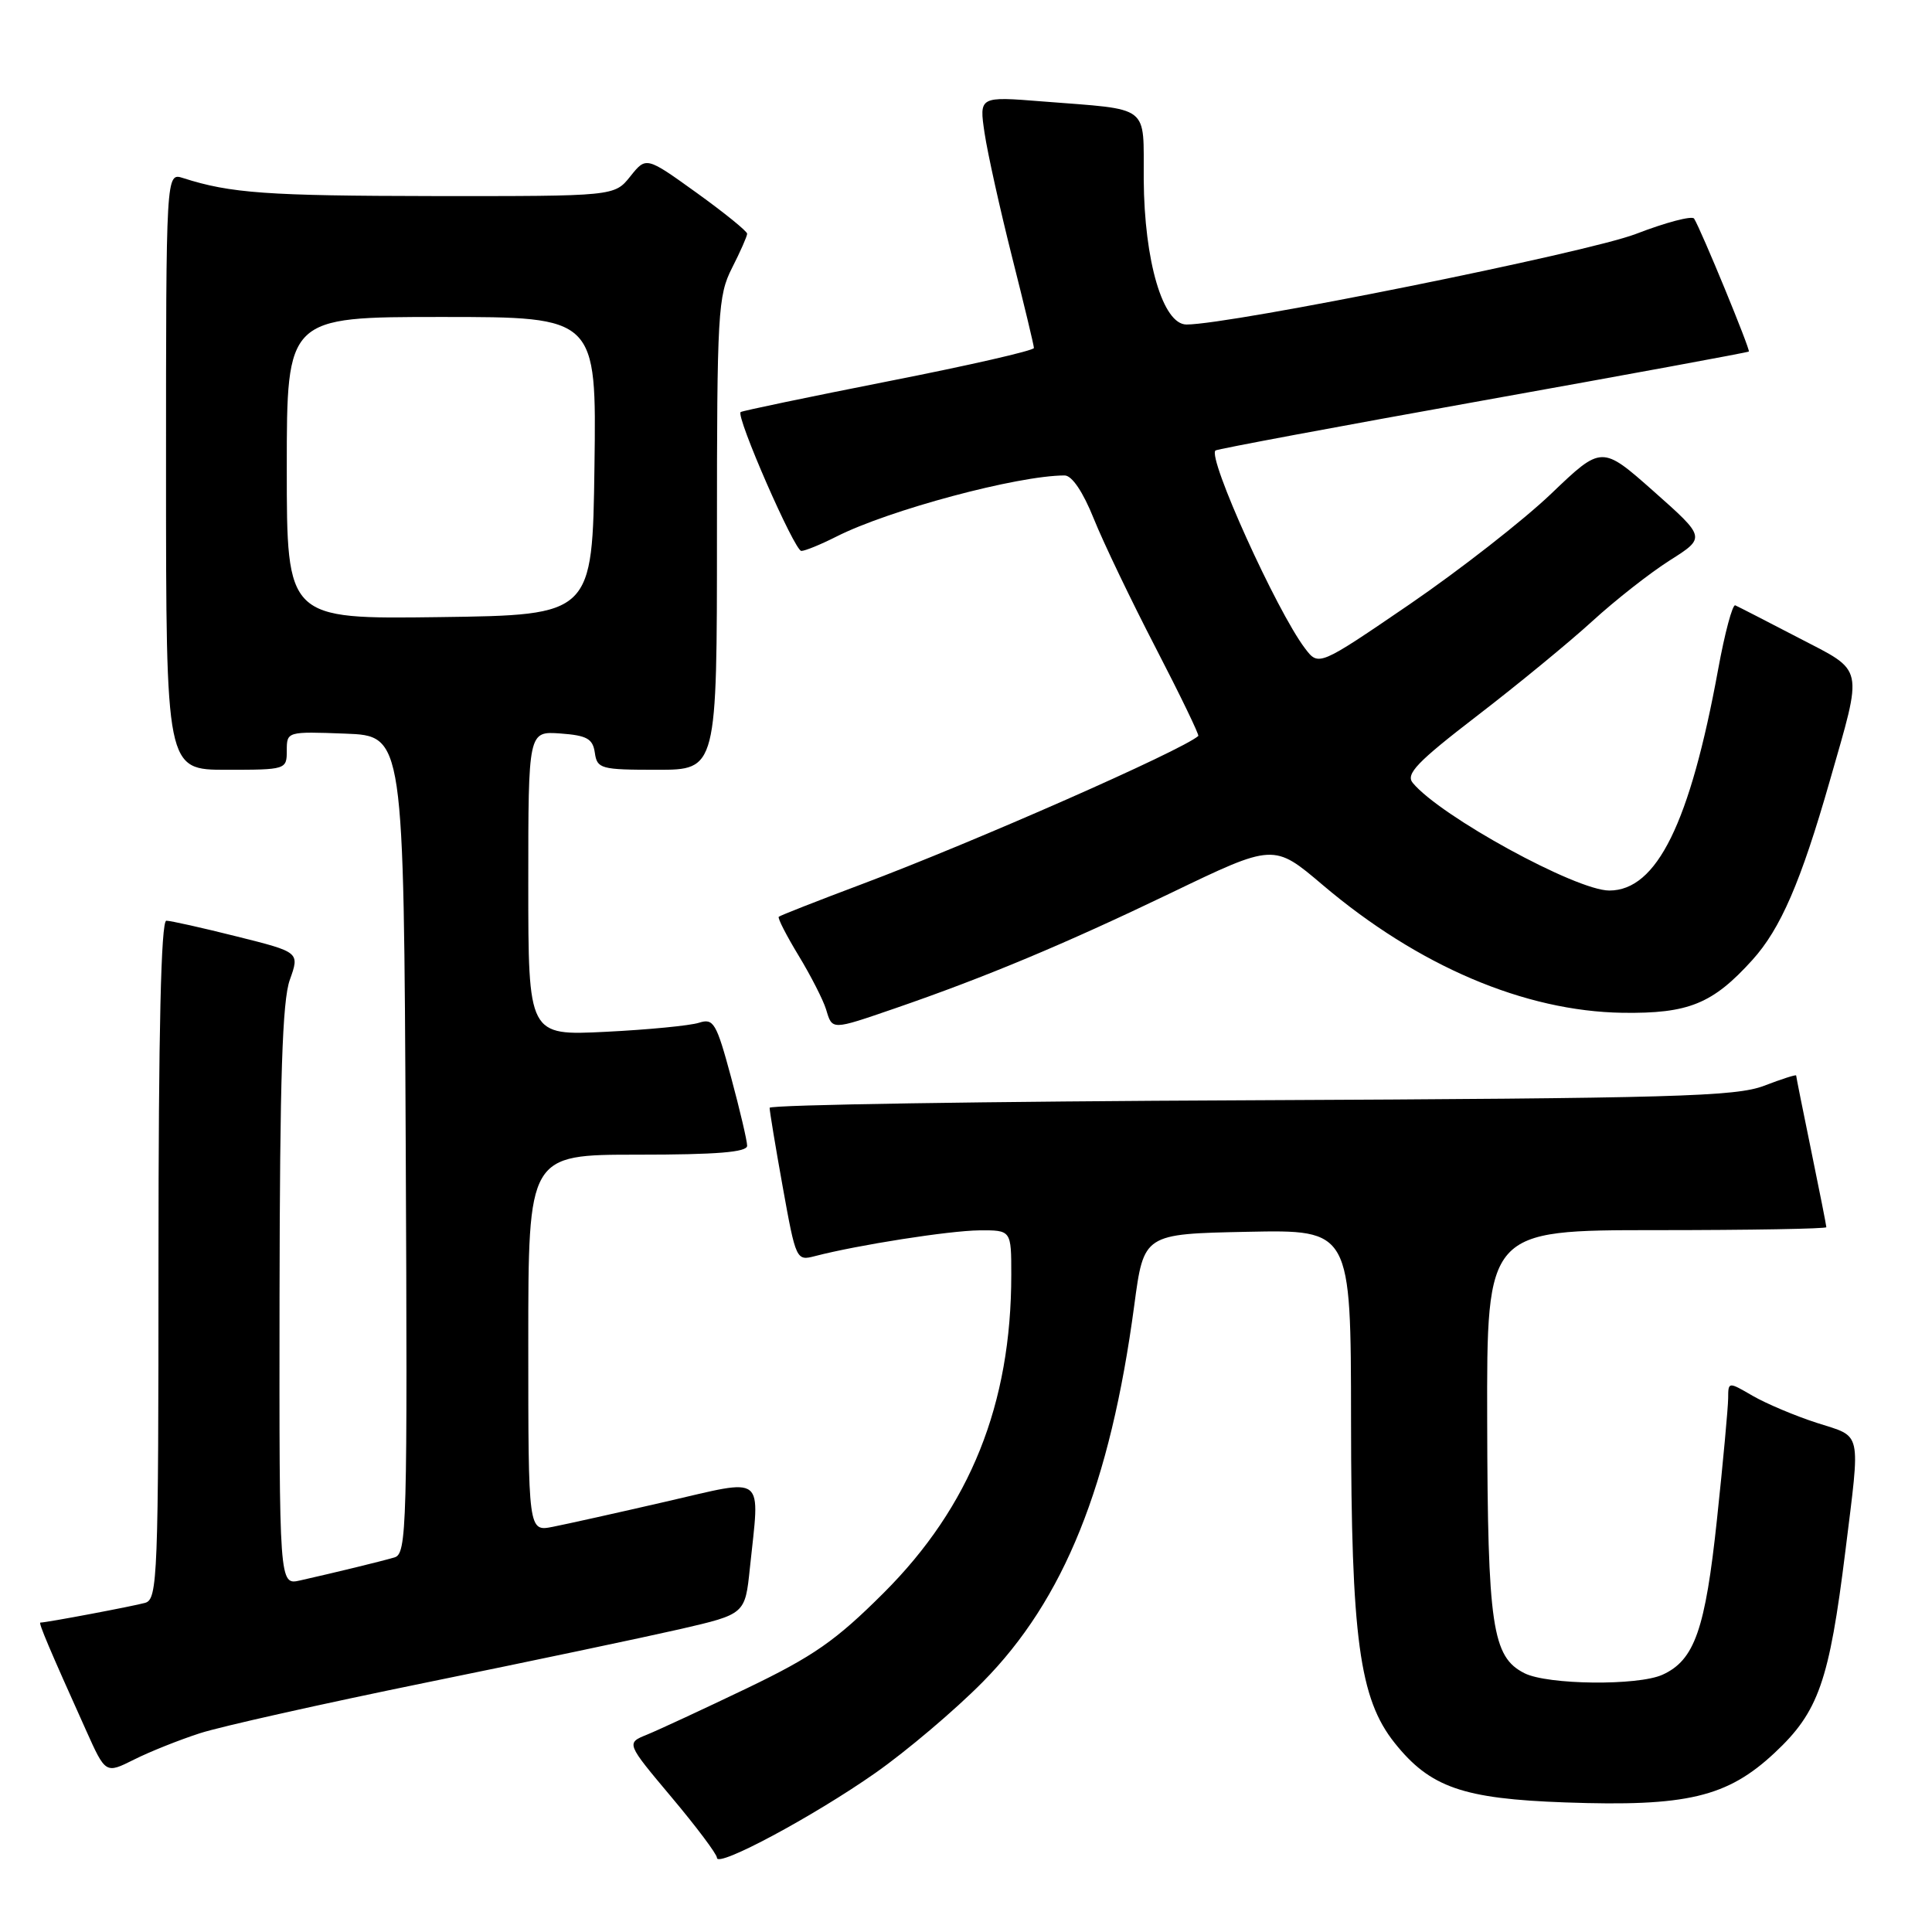 <?xml version="1.0" encoding="UTF-8" standalone="no"?>
<!DOCTYPE svg PUBLIC "-//W3C//DTD SVG 1.1//EN" "http://www.w3.org/Graphics/SVG/1.1/DTD/svg11.dtd" >
<svg xmlns="http://www.w3.org/2000/svg" xmlns:xlink="http://www.w3.org/1999/xlink" version="1.1" viewBox="0 0 256 256">
 <g >
 <path fill="currentColor"
d=" M 116.00 234.92 C 120.12 232.03 126.51 226.62 130.19 222.90 C 141.00 211.97 147.11 196.79 150.30 172.93 C 151.56 163.50 151.56 163.50 165.28 163.22 C 179.00 162.94 179.00 162.94 179.02 188.22 C 179.04 217.05 180.12 225.08 184.80 230.95 C 189.49 236.83 193.83 238.35 207.39 238.83 C 223.50 239.41 228.87 238.14 235.16 232.25 C 240.97 226.82 242.38 222.79 244.52 205.54 C 246.53 189.27 246.80 190.49 240.75 188.54 C 237.86 187.61 234.04 185.99 232.25 184.96 C 229.00 183.07 229.00 183.07 228.99 185.28 C 228.98 186.50 228.32 193.71 227.51 201.30 C 225.96 215.92 224.54 219.98 220.29 221.91 C 217.04 223.39 205.07 223.26 202.00 221.71 C 197.72 219.55 197.12 215.50 197.06 188.25 C 197.00 163.00 197.00 163.00 219.50 163.00 C 231.88 163.00 242.00 162.82 242.00 162.61 C 242.00 162.40 241.10 157.85 240.00 152.50 C 238.90 147.15 238.00 142.66 238.00 142.51 C 238.00 142.36 236.09 142.97 233.75 143.87 C 230.01 145.30 221.87 145.53 165.75 145.79 C 130.69 145.94 101.99 146.39 101.98 146.79 C 101.97 147.18 102.75 151.91 103.72 157.30 C 105.46 166.96 105.52 167.09 107.99 166.44 C 113.69 164.96 125.78 163.07 129.75 163.03 C 134.00 163.00 134.00 163.00 134.00 168.91 C 134.00 186.06 128.56 199.62 117.09 211.07 C 110.74 217.41 107.79 219.46 99.00 223.69 C 93.22 226.46 87.25 229.23 85.73 229.85 C 82.96 230.97 82.96 230.97 88.98 238.14 C 92.29 242.08 95.00 245.69 95.00 246.17 C 95.00 247.53 107.79 240.68 116.00 234.92 Z  M 26.50 229.66 C 29.25 228.77 42.75 225.75 56.50 222.94 C 70.25 220.14 85.38 216.95 90.11 215.87 C 98.73 213.88 98.73 213.88 99.36 207.80 C 100.69 195.13 101.64 195.89 88.25 198.97 C 81.79 200.46 75.04 201.96 73.25 202.31 C 70.00 202.95 70.00 202.95 70.00 177.97 C 70.00 153.00 70.00 153.00 84.50 153.00 C 94.99 153.00 99.00 152.67 99.00 151.82 C 99.00 151.17 98.04 147.08 96.87 142.74 C 94.92 135.52 94.55 134.90 92.62 135.52 C 91.45 135.90 85.89 136.44 80.25 136.72 C 70.00 137.23 70.00 137.23 70.00 117.06 C 70.00 96.89 70.00 96.89 74.25 97.19 C 77.78 97.45 78.55 97.88 78.82 99.75 C 79.12 101.87 79.61 102.00 87.07 102.00 C 95.00 102.00 95.00 102.00 95.00 70.71 C 95.00 41.40 95.13 39.18 97.00 35.50 C 98.10 33.34 99.00 31.30 99.00 30.97 C 99.00 30.64 95.99 28.20 92.31 25.55 C 85.62 20.74 85.62 20.74 83.52 23.37 C 81.42 26.00 81.42 26.00 57.46 25.98 C 35.39 25.95 30.54 25.61 24.25 23.59 C 22.00 22.87 22.00 22.87 22.00 62.43 C 22.00 102.00 22.00 102.00 30.00 102.00 C 37.90 102.00 38.00 101.97 38.00 99.46 C 38.00 96.93 38.04 96.92 45.75 97.21 C 53.50 97.50 53.50 97.50 53.76 151.68 C 54.00 202.65 53.91 205.89 52.26 206.37 C 50.41 206.91 44.41 208.37 39.75 209.42 C 37.00 210.04 37.00 210.04 37.04 171.77 C 37.08 142.86 37.41 132.60 38.40 129.84 C 39.71 126.17 39.71 126.17 31.39 124.09 C 26.81 122.94 22.61 122.00 22.04 122.00 C 21.34 122.00 21.00 136.60 21.00 166.93 C 21.00 208.86 20.88 211.90 19.25 212.38 C 17.76 212.81 6.17 215.00 5.35 215.00 C 5.07 215.00 6.56 218.53 11.40 229.27 C 13.99 235.04 13.99 235.04 17.75 233.16 C 19.81 232.12 23.75 230.55 26.50 229.66 Z  M 118.57 133.62 C 130.53 129.50 141.04 125.11 155.14 118.33 C 168.78 111.76 168.78 111.76 175.26 117.26 C 187.92 128.00 202.01 134.00 215.00 134.20 C 223.74 134.32 226.94 133.02 232.20 127.20 C 235.94 123.06 238.62 116.87 242.44 103.53 C 246.89 87.97 247.14 89.10 238.29 84.50 C 234.06 82.30 230.30 80.37 229.93 80.21 C 229.57 80.05 228.54 83.88 227.66 88.71 C 223.93 109.07 219.54 118.00 213.24 118.00 C 208.83 118.00 190.87 108.17 187.20 103.74 C 186.23 102.57 187.75 100.98 195.76 94.82 C 201.12 90.70 207.97 85.07 211.00 82.30 C 214.03 79.53 218.64 75.91 221.26 74.25 C 226.03 71.23 226.03 71.23 219.14 65.12 C 212.24 59.01 212.24 59.01 205.55 65.41 C 201.87 68.93 193.43 75.52 186.80 80.06 C 174.73 88.30 174.73 88.30 172.91 85.90 C 169.15 80.94 159.95 60.59 161.06 59.69 C 161.30 59.50 177.25 56.52 196.50 53.07 C 215.75 49.62 231.61 46.70 231.73 46.58 C 231.96 46.37 225.43 30.50 224.48 28.97 C 224.22 28.55 220.75 29.46 216.76 31.00 C 210.30 33.48 163.08 43.00 157.22 43.00 C 154.09 43.00 151.62 34.61 151.55 23.78 C 151.49 13.71 152.65 14.59 138.12 13.44 C 129.74 12.77 129.74 12.77 130.46 17.63 C 130.86 20.31 132.50 27.68 134.09 34.00 C 135.69 40.33 137.00 45.78 137.00 46.11 C 137.00 46.45 128.34 48.43 117.75 50.51 C 107.16 52.60 98.34 54.44 98.14 54.60 C 97.47 55.14 105.28 73.00 106.18 73.00 C 106.68 73.00 108.75 72.15 110.79 71.12 C 117.73 67.59 134.86 63.00 141.07 63.00 C 142.04 63.00 143.51 65.18 144.94 68.75 C 146.21 71.91 149.91 79.62 153.16 85.89 C 156.40 92.15 158.93 97.39 158.78 97.52 C 156.55 99.47 129.03 111.59 114.19 117.16 C 108.31 119.37 103.36 121.31 103.19 121.48 C 103.02 121.65 104.21 123.97 105.83 126.64 C 107.45 129.31 109.08 132.51 109.46 133.75 C 110.29 136.52 110.13 136.52 118.57 133.62 Z  M 38.00 62.02 C 38.00 42.00 38.00 42.00 58.52 42.00 C 79.04 42.00 79.04 42.00 78.77 61.75 C 78.50 81.50 78.50 81.50 58.25 81.77 C 38.00 82.04 38.00 82.04 38.00 62.02 Z "/>
</g>
</svg>